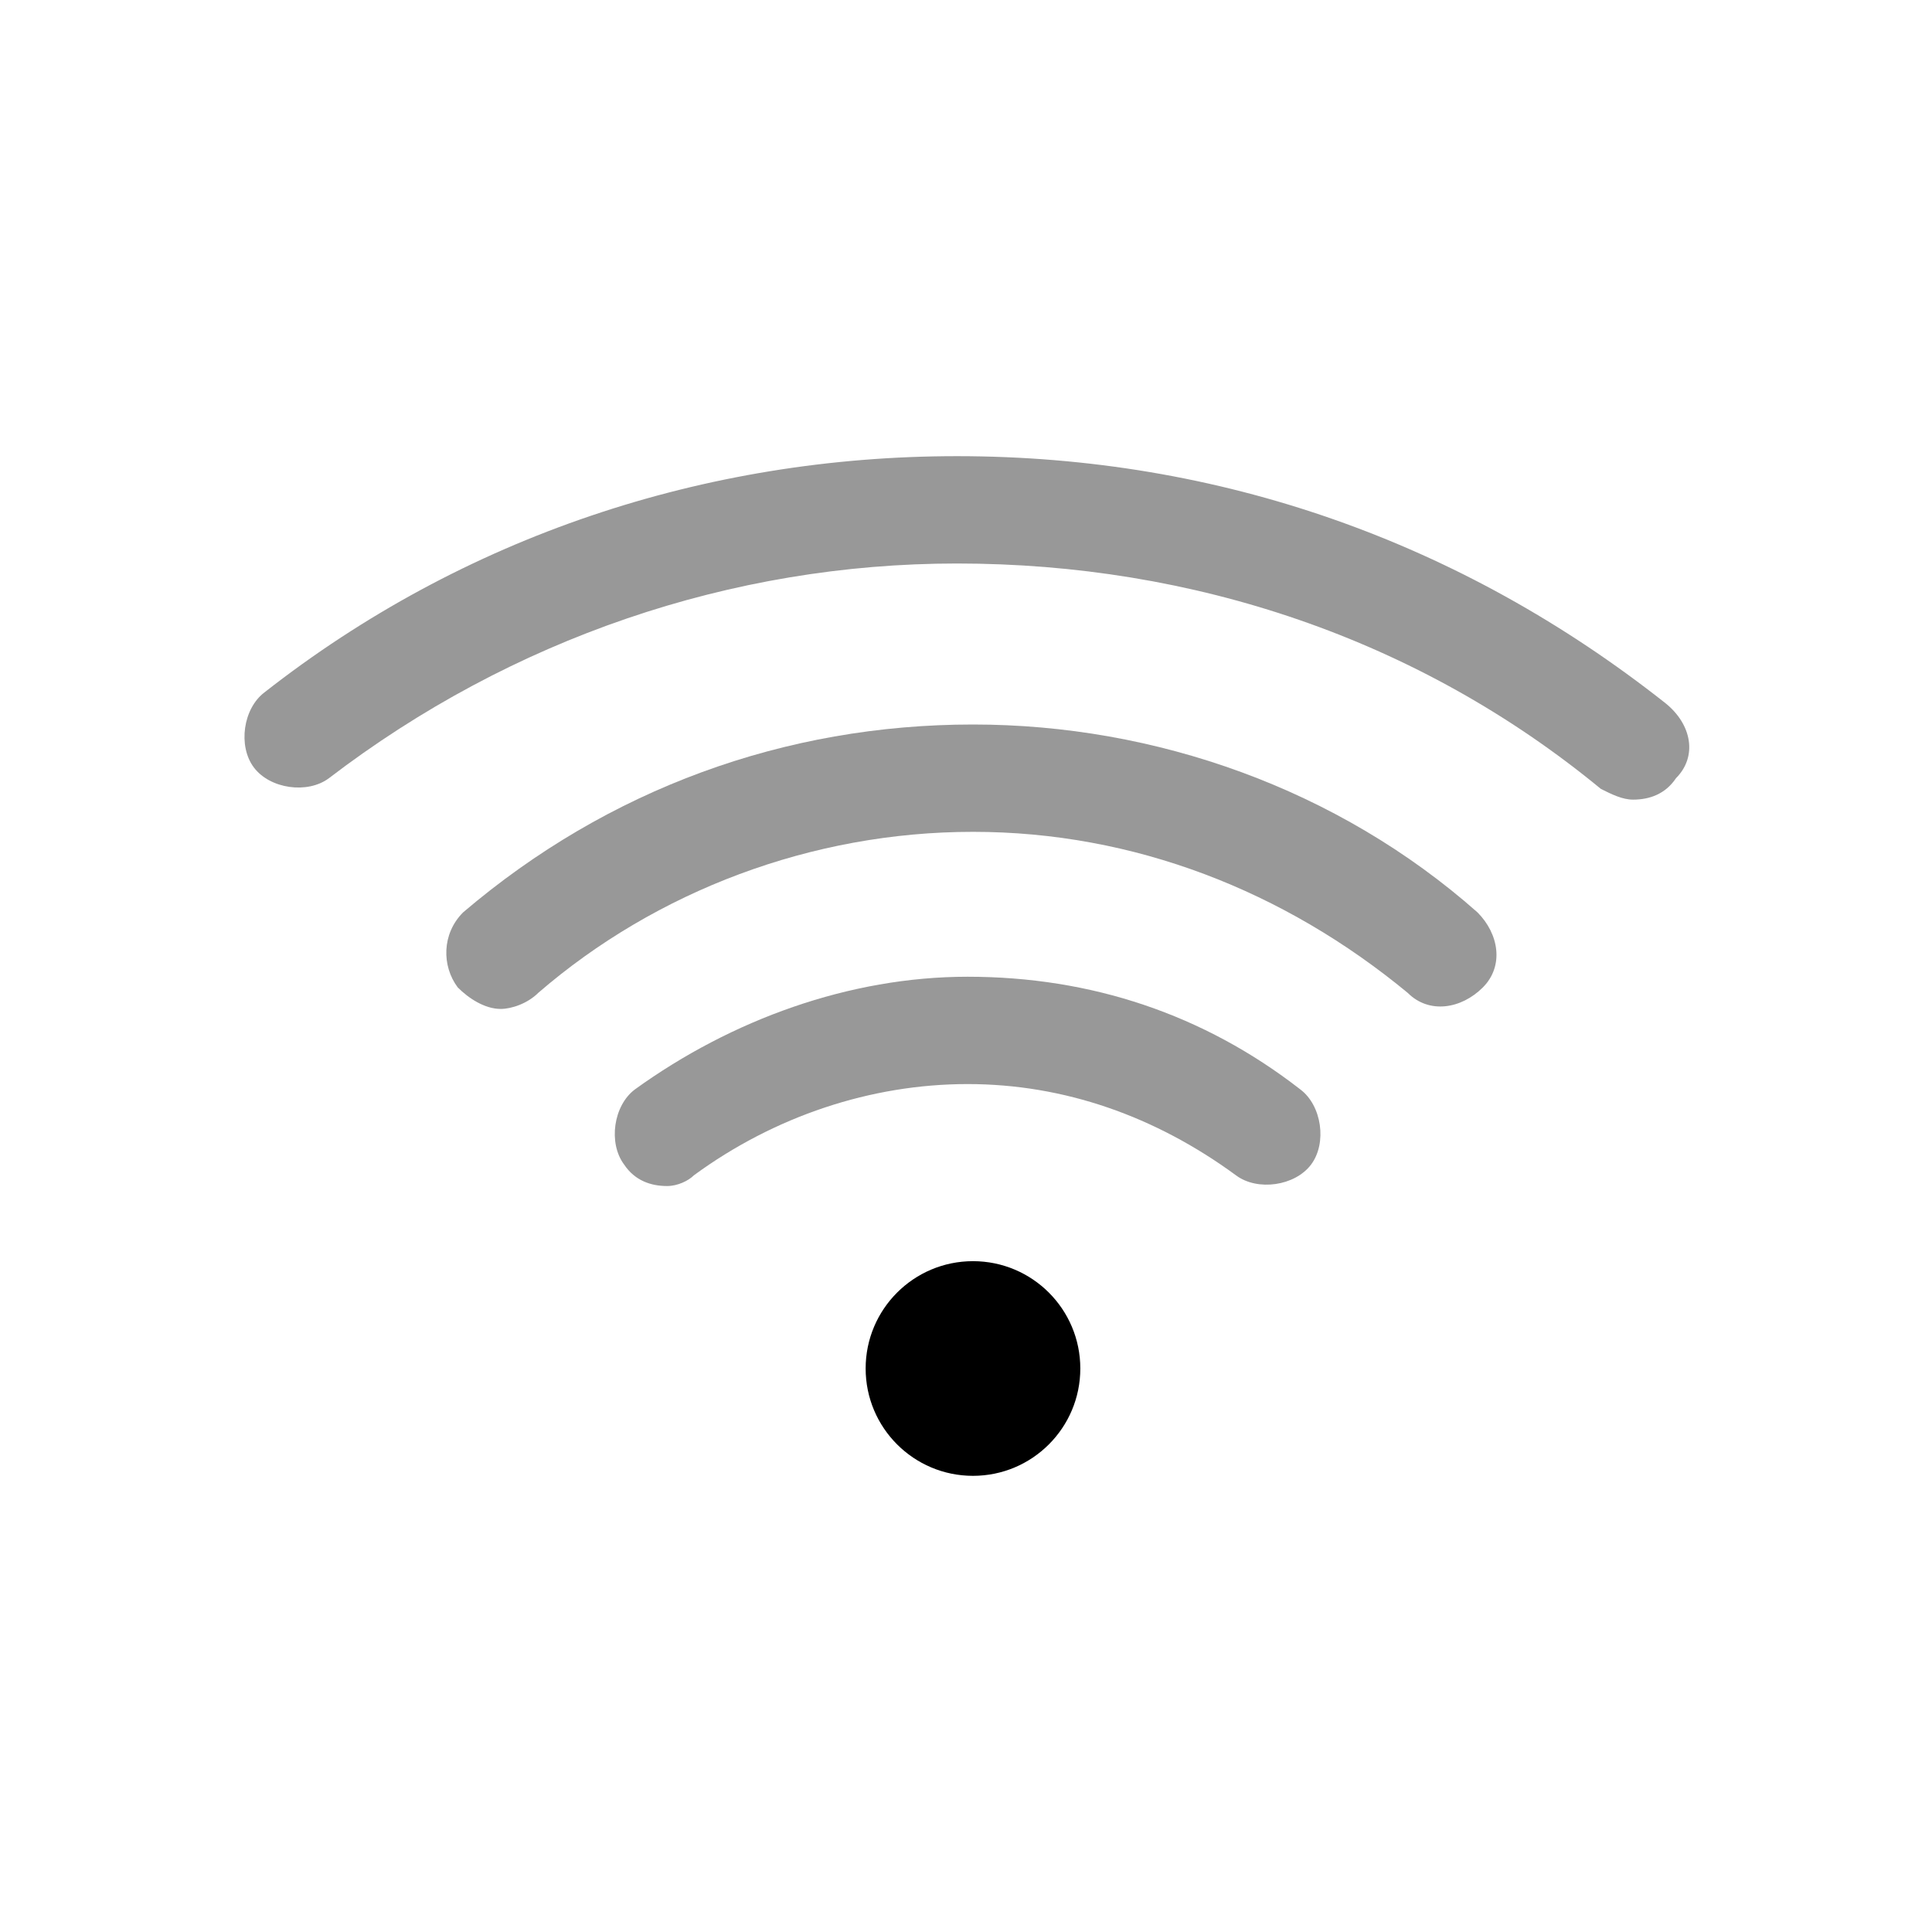 <?xml version="1.0" encoding="utf-8"?>
<!-- Generator: Adobe Illustrator 26.3.1, SVG Export Plug-In . SVG Version: 6.00 Build 0)  -->
<svg version="1.1" id="图层_1" xmlns="http://www.w3.org/2000/svg" xmlns:xlink="http://www.w3.org/1999/xlink" x="0px" y="0px"
	 viewBox="0 0 36 36" style="enable-background:new 0 0 36 36;" xml:space="preserve">
<style type="text/css">
	.st0{fill-rule:evenodd;clip-rule:evenodd;}
	.st1{fill:#989898;}
</style>
<g id="编组" transform="translate(5.53, 9.5)">
	<g id="椭圆形">
		<circle class="st0" cx="12.6" cy="16" r="2"/>
	</g>
	<g id="路径">
		<path class="st1" d="M6.9,12.6c-0.3,0-0.6-0.1-0.8-0.4c-0.3-0.4-0.2-1.1,0.2-1.4c1.8-1.3,4-2.1,6.2-2.1c2.3,0,4.4,0.7,6.2,2.1
			c0.4,0.3,0.5,1,0.2,1.4c-0.3,0.4-1,0.5-1.4,0.2c-1.5-1.1-3.2-1.7-5-1.7c-1.8,0-3.6,0.6-5.1,1.7C7.3,12.5,7.1,12.6,6.9,12.6z"/>
	</g>
	<g id="路径_00000025438830757906281570000005129561507870304150_">
		<path class="st1" d="M3.8,9.3C3.5,9.3,3.2,9.1,3,8.9C2.7,8.5,2.7,7.9,3.1,7.5C5.8,5.2,9.1,4,12.6,4C16,4,19.4,5.2,22,7.5
			c0.4,0.4,0.5,1,0.1,1.4c-0.4,0.4-1,0.5-1.4,0.1c-2.3-1.9-5.1-3-8.1-3c-3,0-5.9,1.1-8.1,3C4.3,9.2,4,9.3,3.8,9.3z"/>
	</g>
	<g id="路径_00000077308942543173893490000004407909625306344581_">
		<path class="st1" d="M24.9,5.4c-0.2,0-0.4-0.1-0.6-0.2C20.9,2.4,16.7,1,12.3,1C8.1,1,4,2.4,0.6,5C0.2,5.3-0.5,5.2-0.8,4.8
			C-1.1,4.4-1,3.7-0.6,3.4C3.1,0.5,7.6-1,12.3-1c4.9,0,9.4,1.6,13.2,4.6C26,4,26.1,4.6,25.7,5C25.5,5.3,25.2,5.4,24.9,5.4z"/>
	</g>
</g>
</svg>
